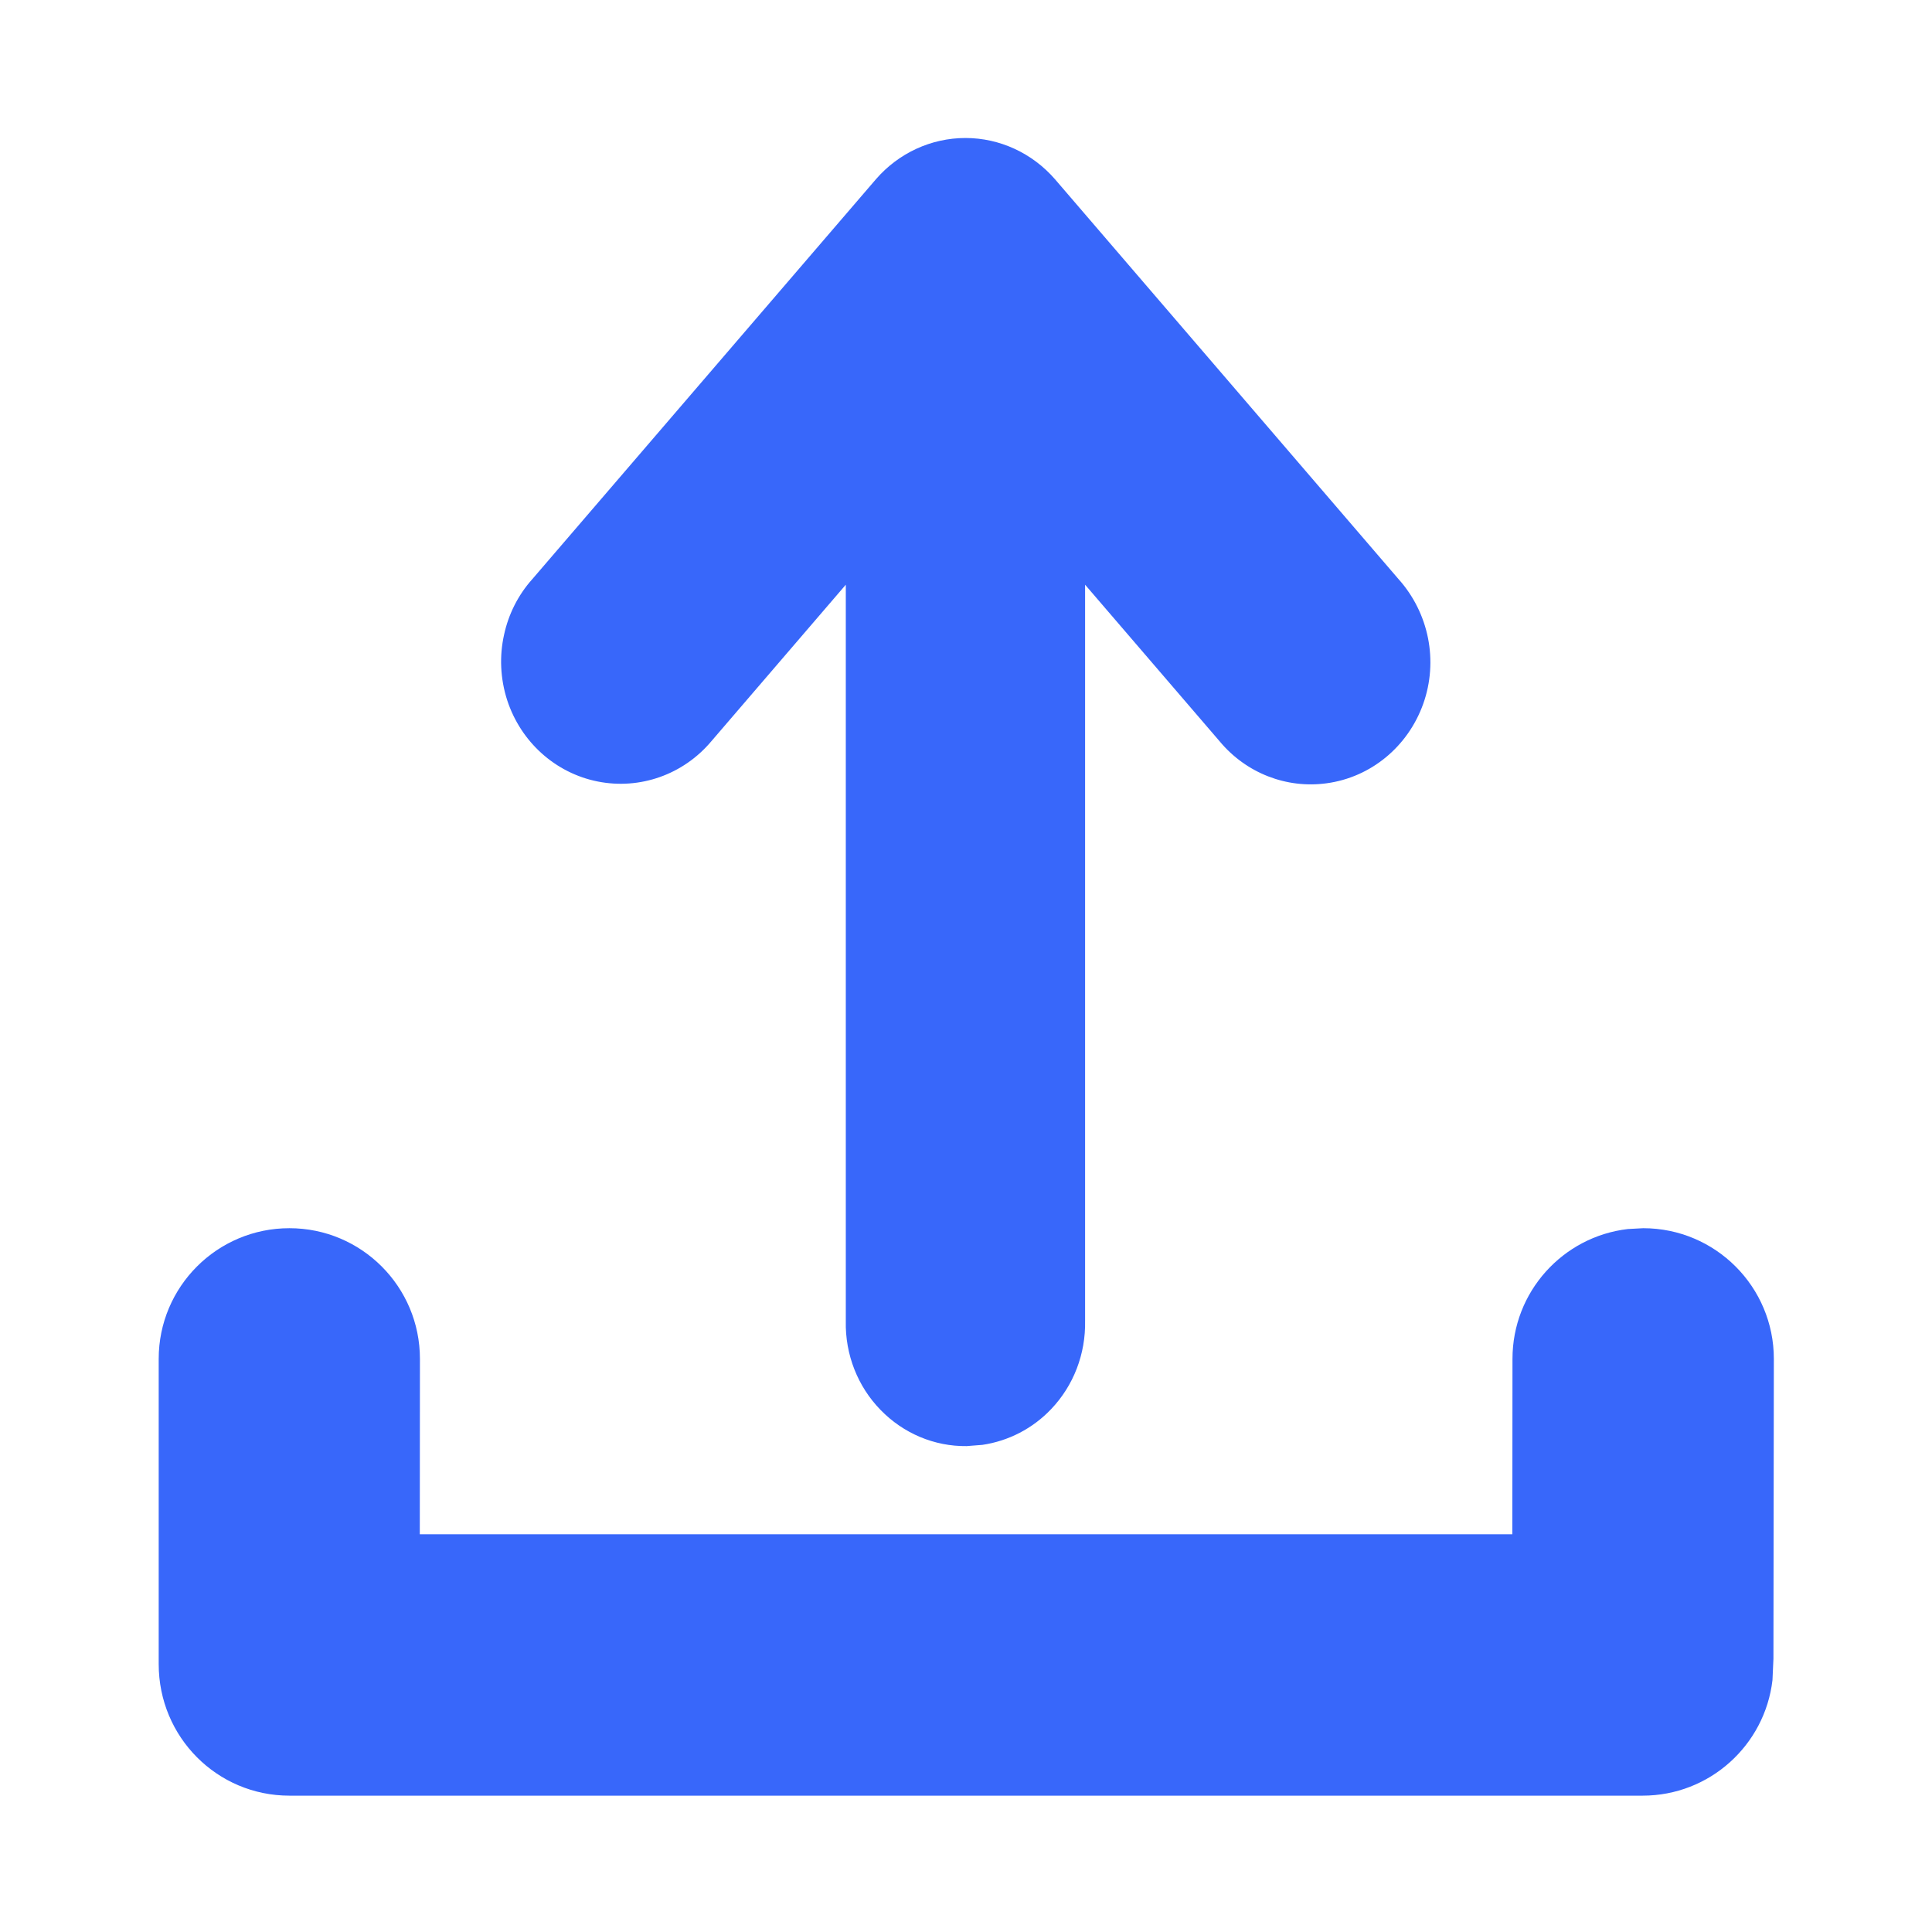 <svg width="14" height="14" viewBox="0 0 14 14" fill="none" xmlns="http://www.w3.org/2000/svg">
<path d="M7.005 10.479C6.771 10.482 6.546 10.387 6.381 10.217C6.215 10.047 6.124 9.815 6.129 9.574L6.129 4.237L5.155 5.371C4.951 5.614 4.636 5.724 4.331 5.663C4.025 5.602 3.774 5.377 3.675 5.073C3.625 4.917 3.618 4.753 3.653 4.598C3.685 4.451 3.754 4.312 3.857 4.197L6.348 1.298C6.512 1.109 6.748 1 6.996 1C7.244 1 7.48 1.109 7.645 1.299L10.133 4.195C10.355 4.442 10.424 4.79 10.313 5.101C10.202 5.411 9.933 5.633 9.613 5.676C9.322 5.716 9.03 5.602 8.839 5.373L7.863 4.237L7.863 9.57C7.868 9.812 7.779 10.041 7.617 10.211C7.483 10.352 7.308 10.442 7.119 10.47L7.005 10.479Z" fill="#3867FA"/>
<path d="M10.96 9.847C10.96 9.361 11.325 8.961 11.796 8.906L11.907 8.9C12.43 8.9 12.854 9.324 12.854 9.847L12.851 12.02L12.844 12.175C12.789 12.646 12.389 13.012 11.903 13.012H2.097C1.574 13.012 1.15 12.588 1.15 12.059L1.15 12V9.847C1.15 9.324 1.574 8.9 2.097 8.9C2.62 8.9 3.043 9.324 3.043 9.847L3.042 11.118H10.959L10.96 9.847Z" fill="#3867FA"/>
</svg>
